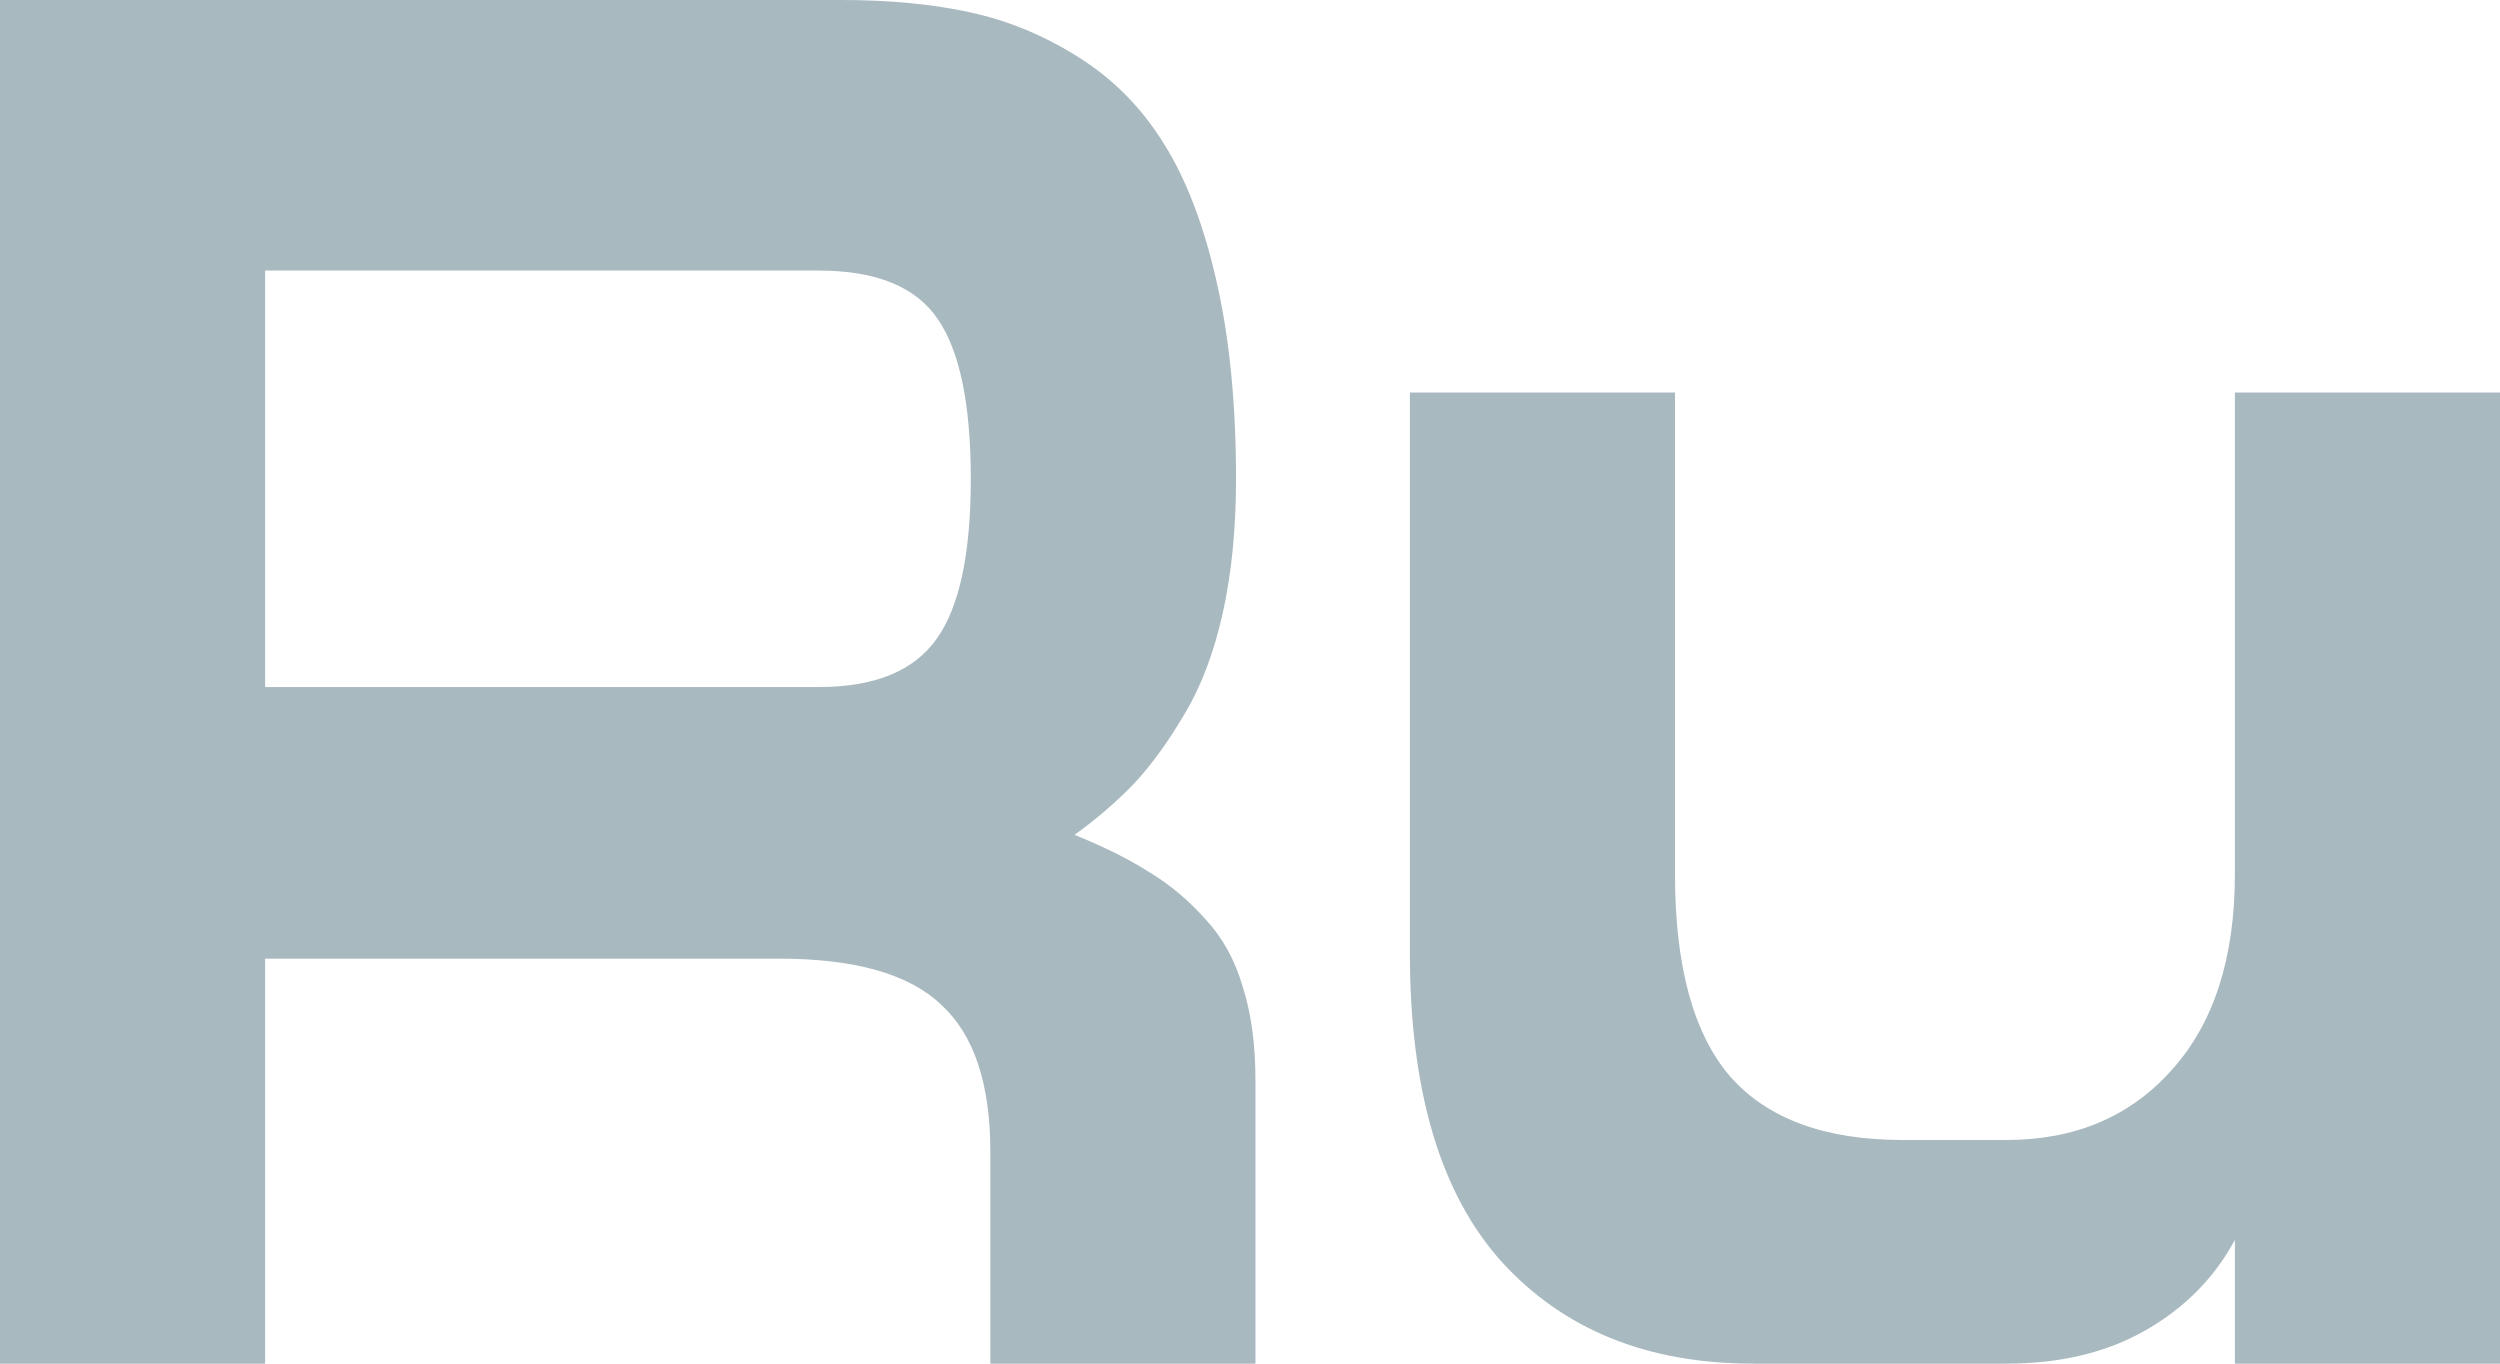 <svg width="22" height="12" viewBox="0 0 22 12" fill="none" xmlns="http://www.w3.org/2000/svg">
<path d="M2.333 2.381V6.046H7.205C7.695 6.046 8.04 5.906 8.241 5.624C8.443 5.343 8.543 4.873 8.543 4.214C8.543 3.561 8.447 3.094 8.255 2.812C8.063 2.525 7.713 2.381 7.205 2.381H2.333ZM11.048 12H8.715V10.134C8.715 9.537 8.571 9.106 8.283 8.842C7.999 8.571 7.523 8.436 6.855 8.436H2.333V12H0V0H7.404C7.834 0 8.214 0.037 8.543 0.11C8.877 0.183 9.195 0.315 9.497 0.507C9.799 0.698 10.046 0.949 10.238 1.258C10.435 1.568 10.591 1.973 10.705 2.474C10.819 2.97 10.877 3.55 10.877 4.214C10.877 4.653 10.838 5.047 10.76 5.396C10.682 5.745 10.57 6.041 10.424 6.283C10.282 6.525 10.135 6.728 9.984 6.891C9.833 7.049 9.657 7.201 9.456 7.347C9.721 7.454 9.941 7.564 10.115 7.676C10.293 7.783 10.458 7.921 10.609 8.09C10.76 8.253 10.87 8.453 10.938 8.69C11.011 8.92 11.048 9.194 11.048 9.509V12Z" fill="#A8B9BF"/>
<path d="M12.407 3.454H14.74V7.693C14.74 8.504 14.902 9.098 15.227 9.475C15.556 9.847 16.062 10.032 16.744 10.032H17.656C18.26 10.032 18.745 9.827 19.111 9.416C19.482 9.005 19.667 8.431 19.667 7.693V3.454H22V12H19.667V10.911C19.488 11.243 19.228 11.507 18.885 11.704C18.541 11.902 18.132 12 17.656 12H15.426C14.497 12 13.761 11.702 13.216 11.105C12.677 10.508 12.407 9.602 12.407 8.386V3.454Z" fill="#A8B9BF"/>
</svg>
